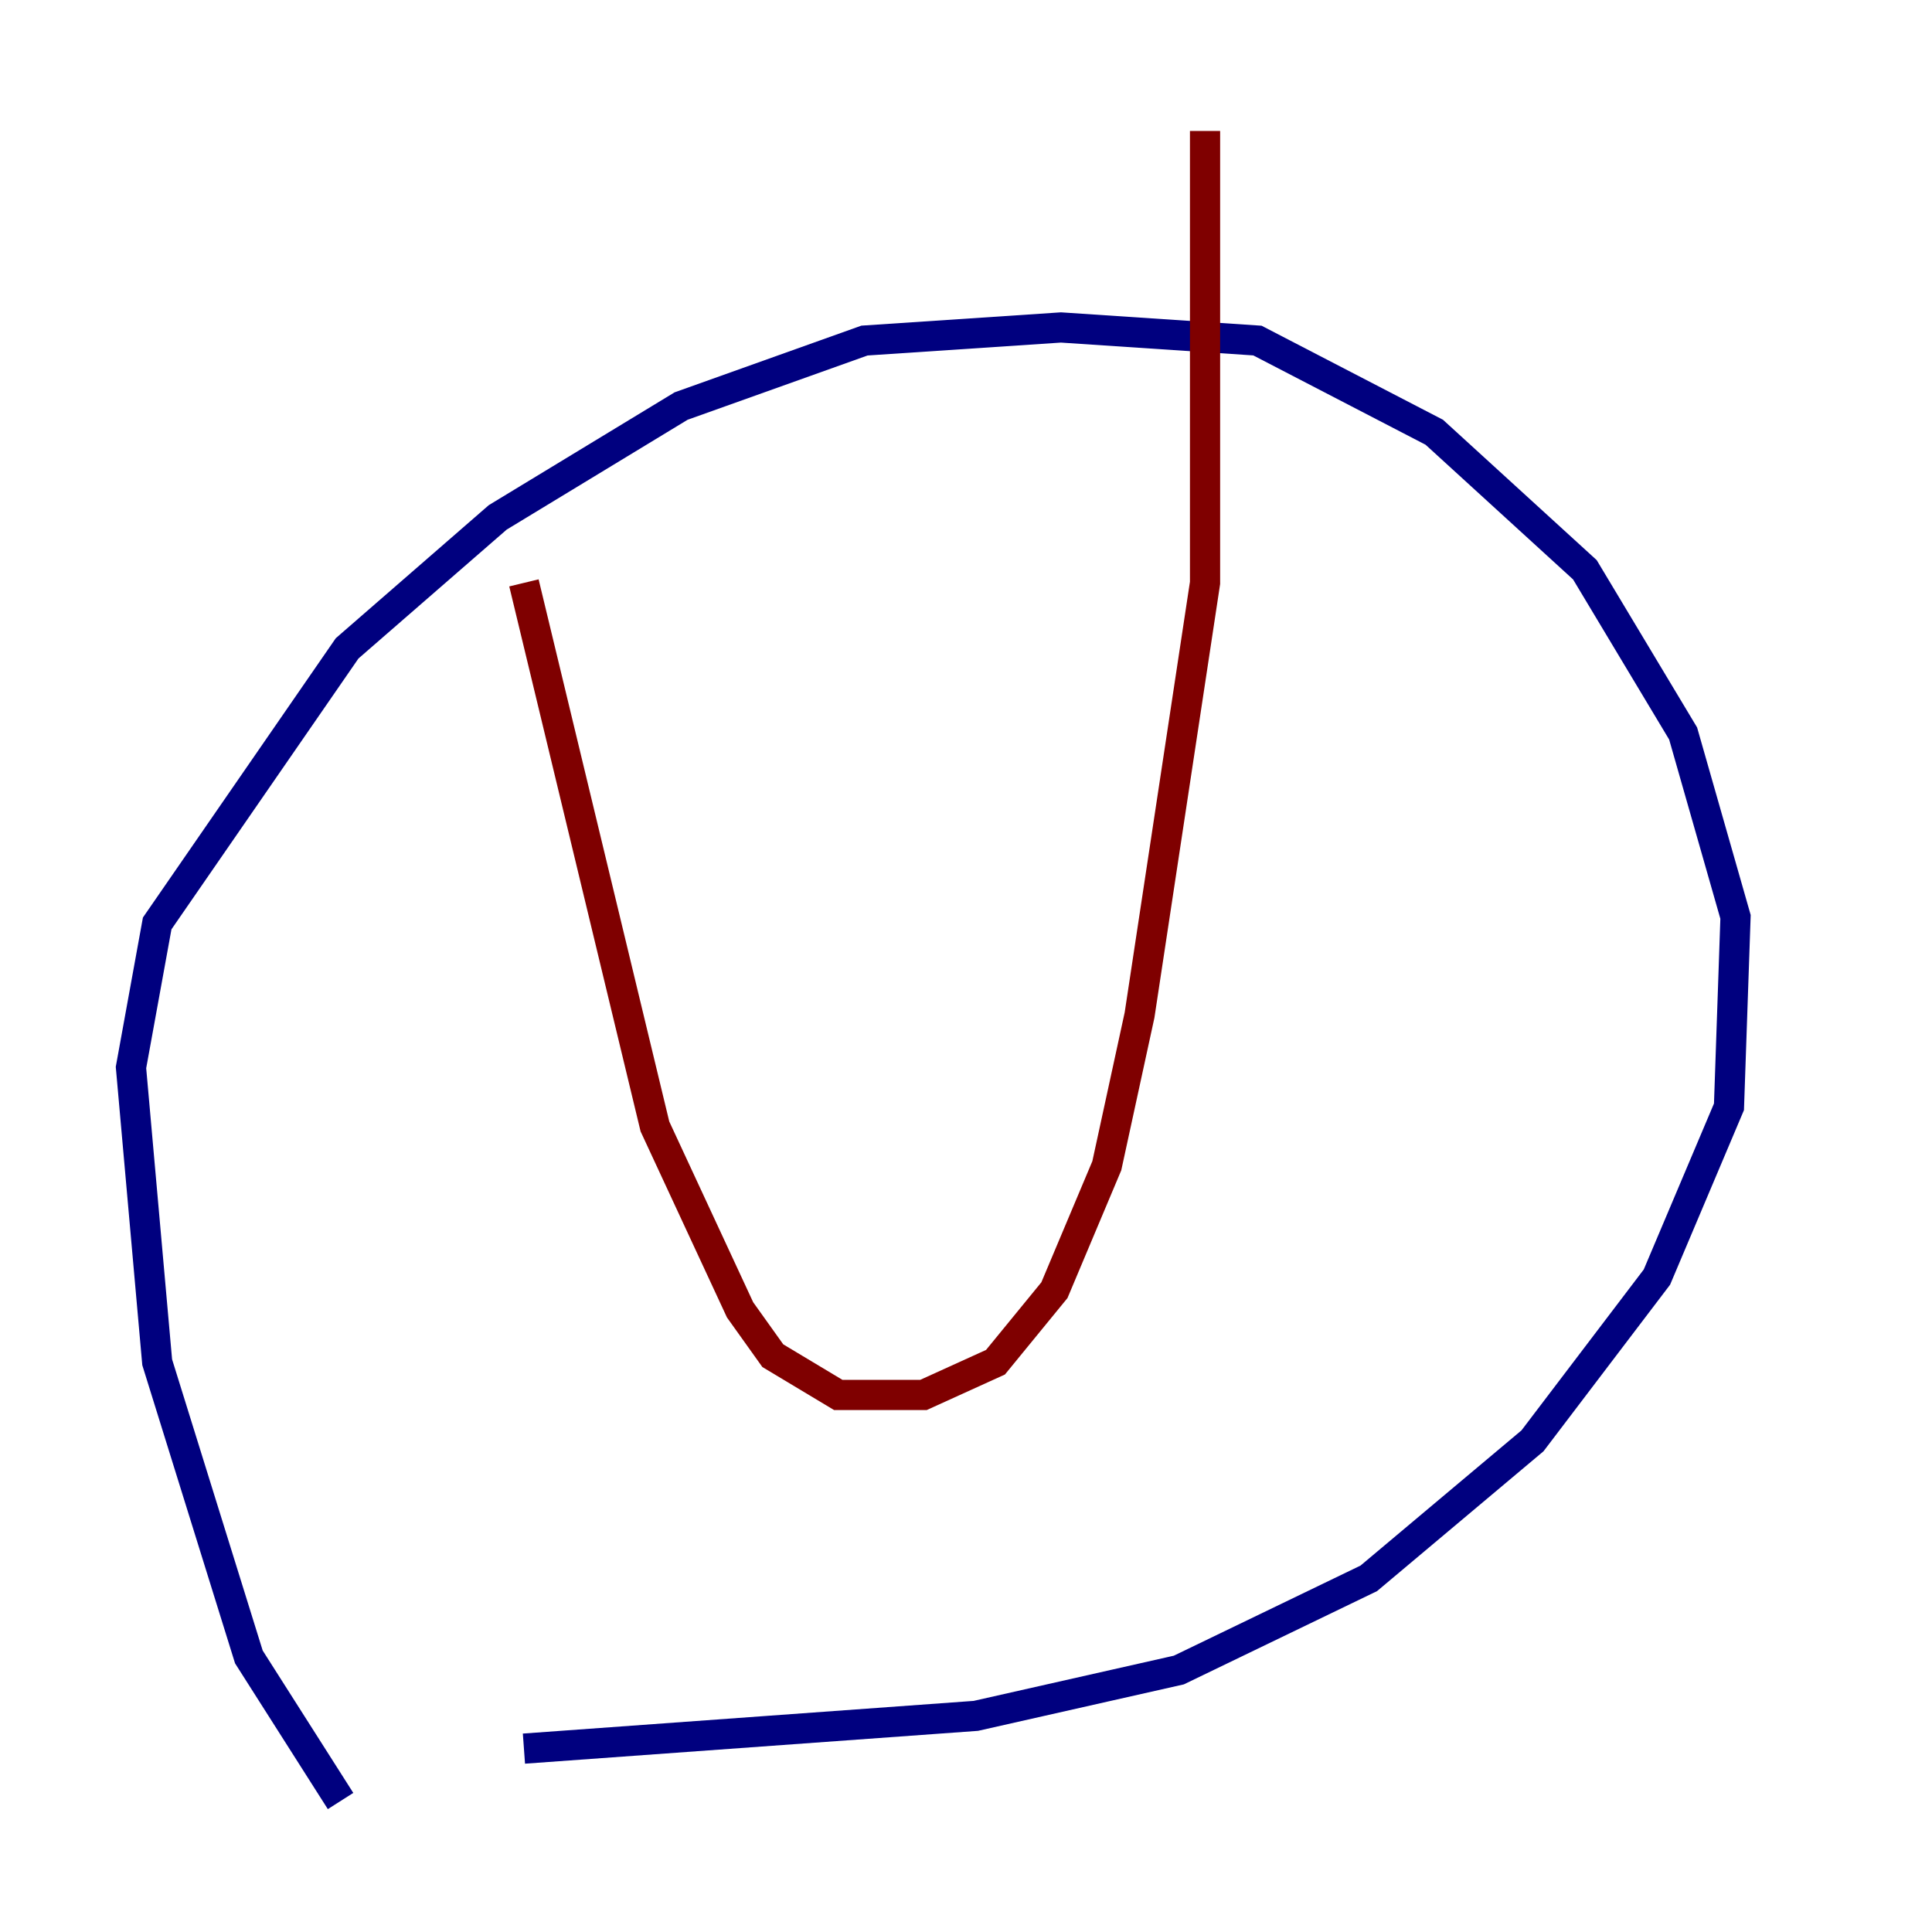 <?xml version="1.0" encoding="utf-8" ?>
<svg baseProfile="tiny" height="128" version="1.2" viewBox="0,0,128,128" width="128" xmlns="http://www.w3.org/2000/svg" xmlns:ev="http://www.w3.org/2001/xml-events" xmlns:xlink="http://www.w3.org/1999/xlink"><defs /><polyline fill="none" points="22.563,119.322 16.488,109.776 10.414,90.251 8.678,70.725 10.414,61.18 22.997,42.956 32.976,34.278 45.125,26.902 57.275,22.563 70.291,21.695 83.308,22.563 95.024,28.637 105.003,37.749 111.512,48.597 114.983,60.746 114.549,73.329 109.776,84.61 101.532,95.458 90.685,104.57 78.102,110.644 64.651,113.681 34.712,115.851" stroke="#00007f" stroke-width="2" /><polyline fill="none" points="34.712,38.617 43.39,74.63 49.031,86.78 51.2,89.817 55.539,92.42 61.18,92.42 65.953,90.251 69.858,85.478 73.329,77.234 75.498,67.254 79.837,38.617 79.837,8.678" stroke="#7f0000" stroke-width="2" /></svg>